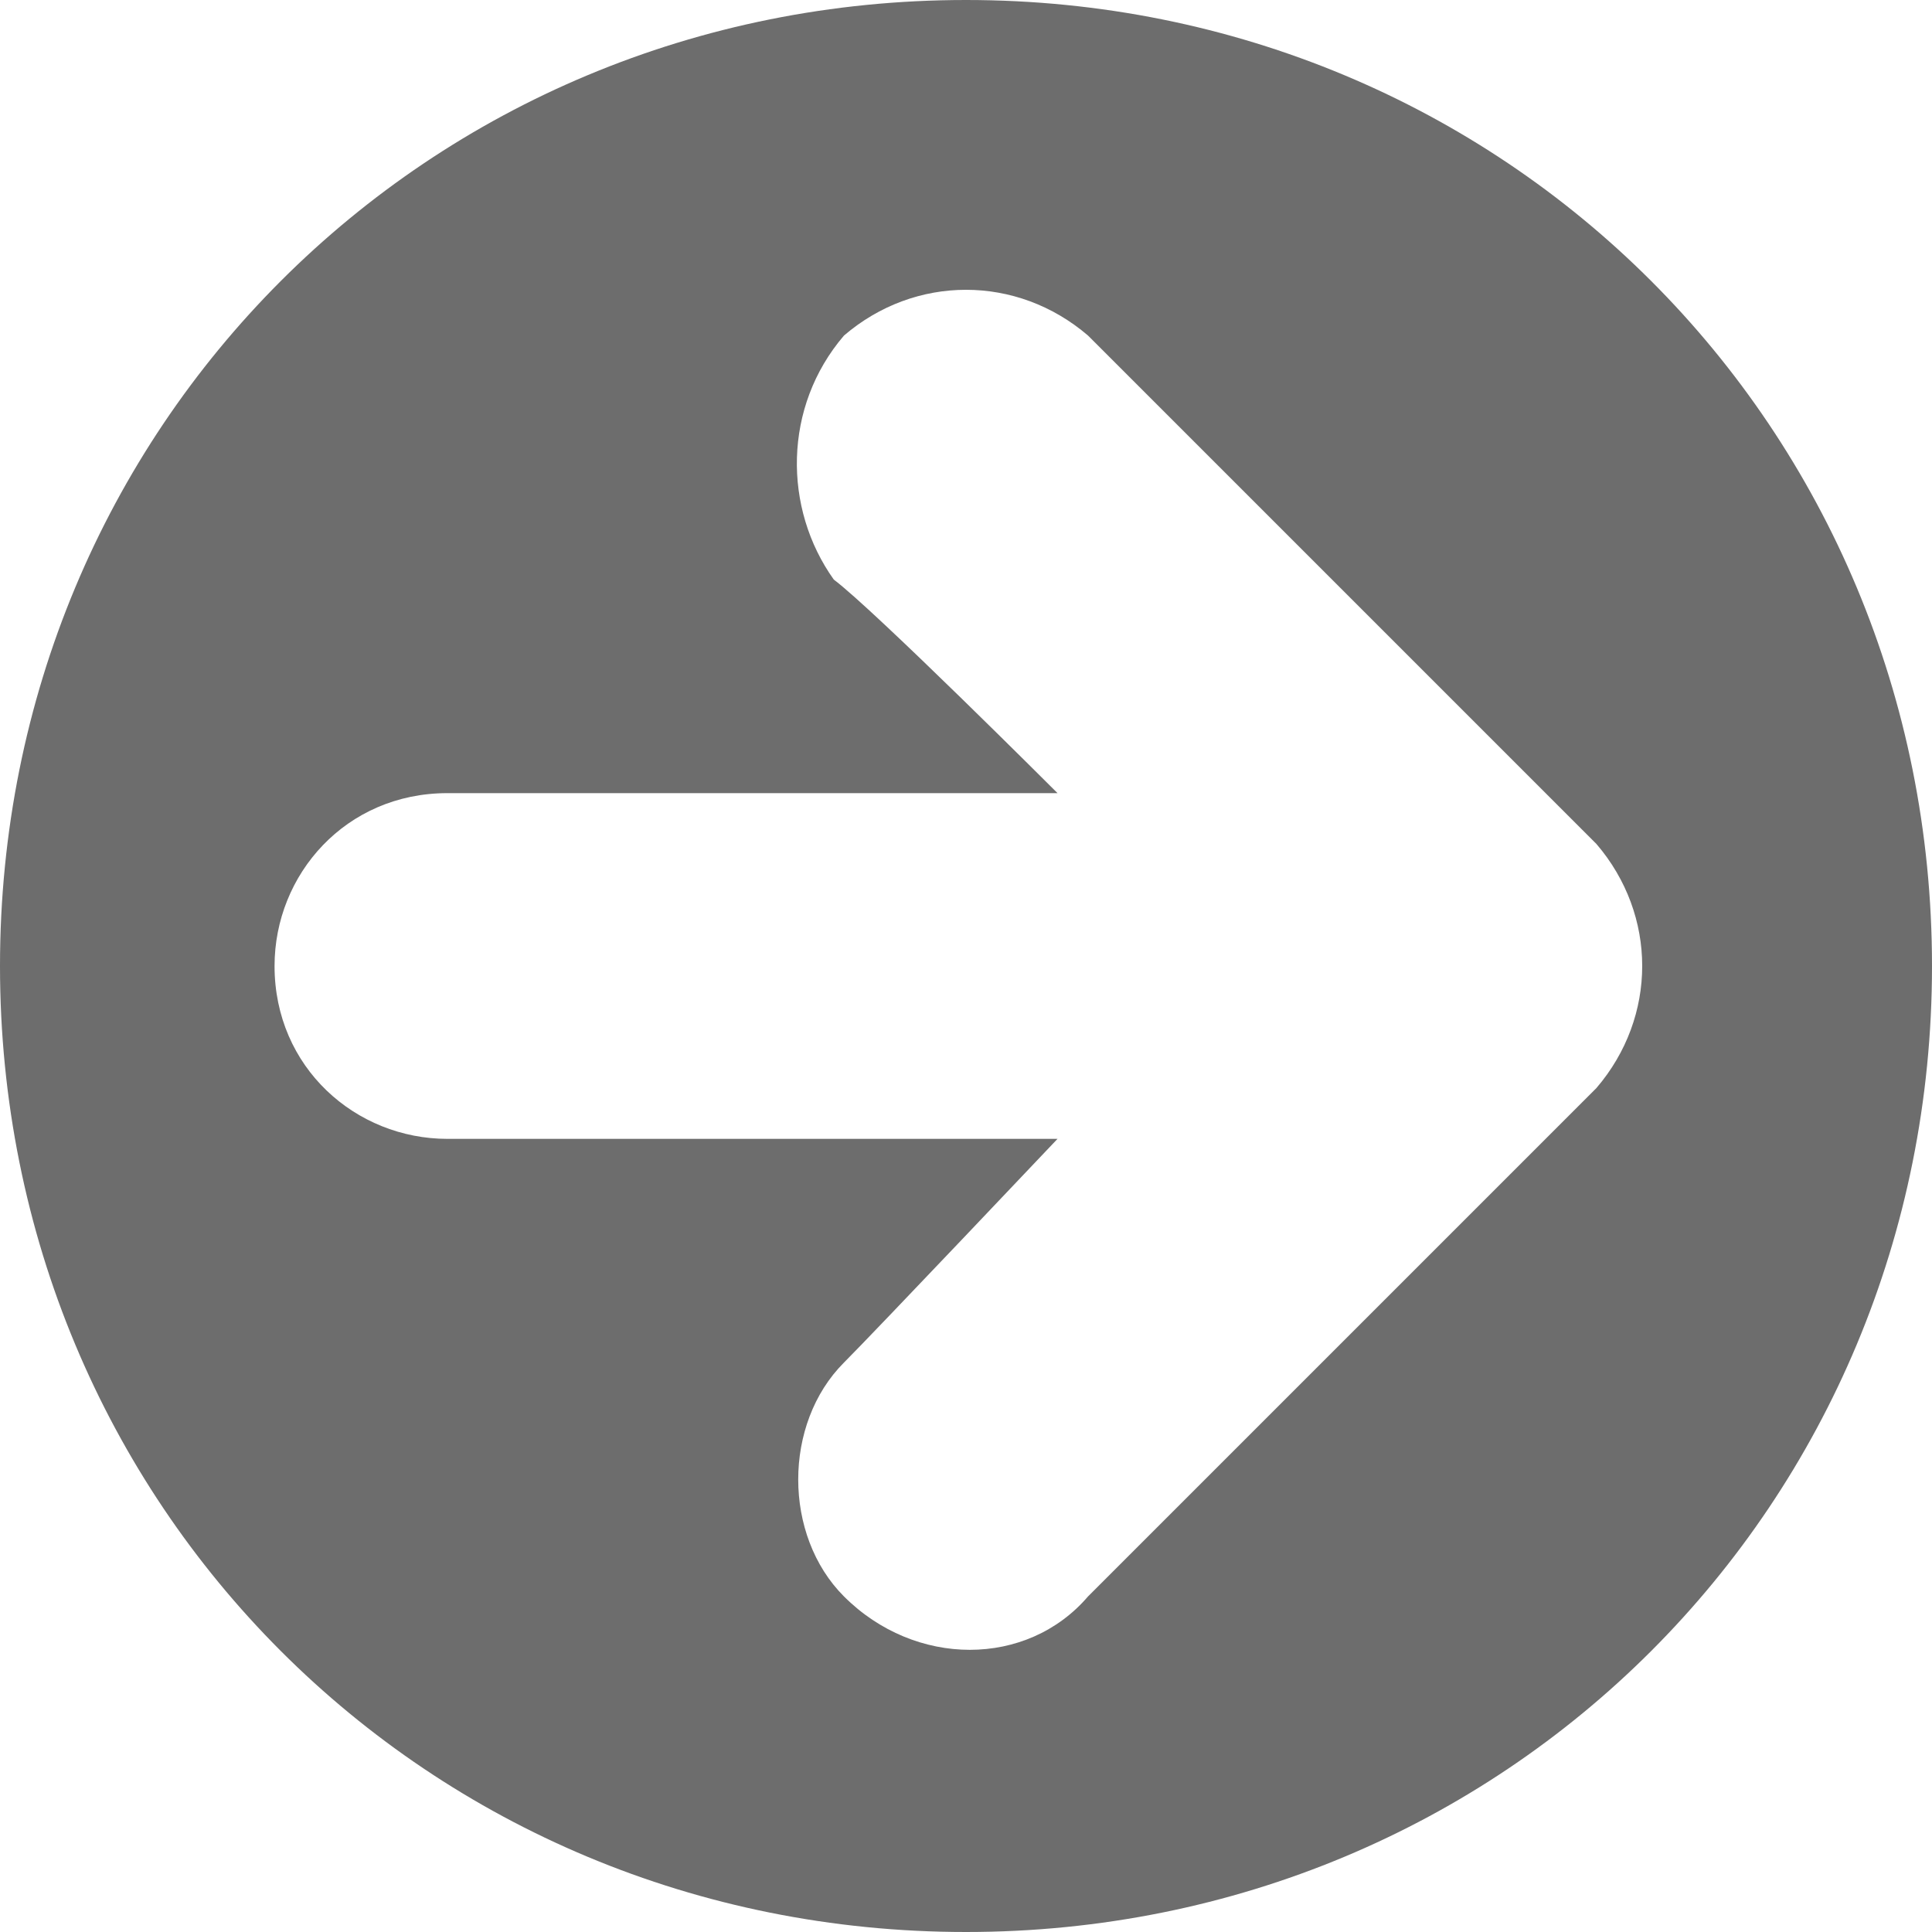 <?xml version="1.0" encoding="utf-8"?>
<!-- Generator: Adobe Illustrator 21.1.0, SVG Export Plug-In . SVG Version: 6.00 Build 0)  -->
<svg version="1.1" id="圖層_1" xmlns="http://www.w3.org/2000/svg" xmlns:xlink="http://www.w3.org/1999/xlink" x="0px" y="0px"
	 viewBox="0 0 19 19" style="enable-background:new 0 0 19 19;" xml:space="preserve">
<style type="text/css">
	.st0{fill:#6D6D6D;}
</style>
<g>
	<path class="st0" d="M9.5,0C4.2,0,0,4.2,0,9.5S4.2,19,9.5,19S19,14.8,19,9.5S14.8,0,9.5,0z M15.7,10.7l-5,5c-0.6,0.7-1.7,0.7-2.4,0
		c-0.6-0.6-0.6-1.7,0-2.3c0.3-0.3,2.1-2.2,2.1-2.2h-6c-0.9,0-1.7-0.7-1.7-1.7c0-0.9,0.7-1.7,1.7-1.7h6c0,0-1.8-1.8-2.2-2.1
		C7.7,5,7.7,4,8.3,3.3c0.7-0.6,1.7-0.6,2.4,0l5,5C16.3,9,16.3,10,15.7,10.7z"/>
</g>
</svg>
